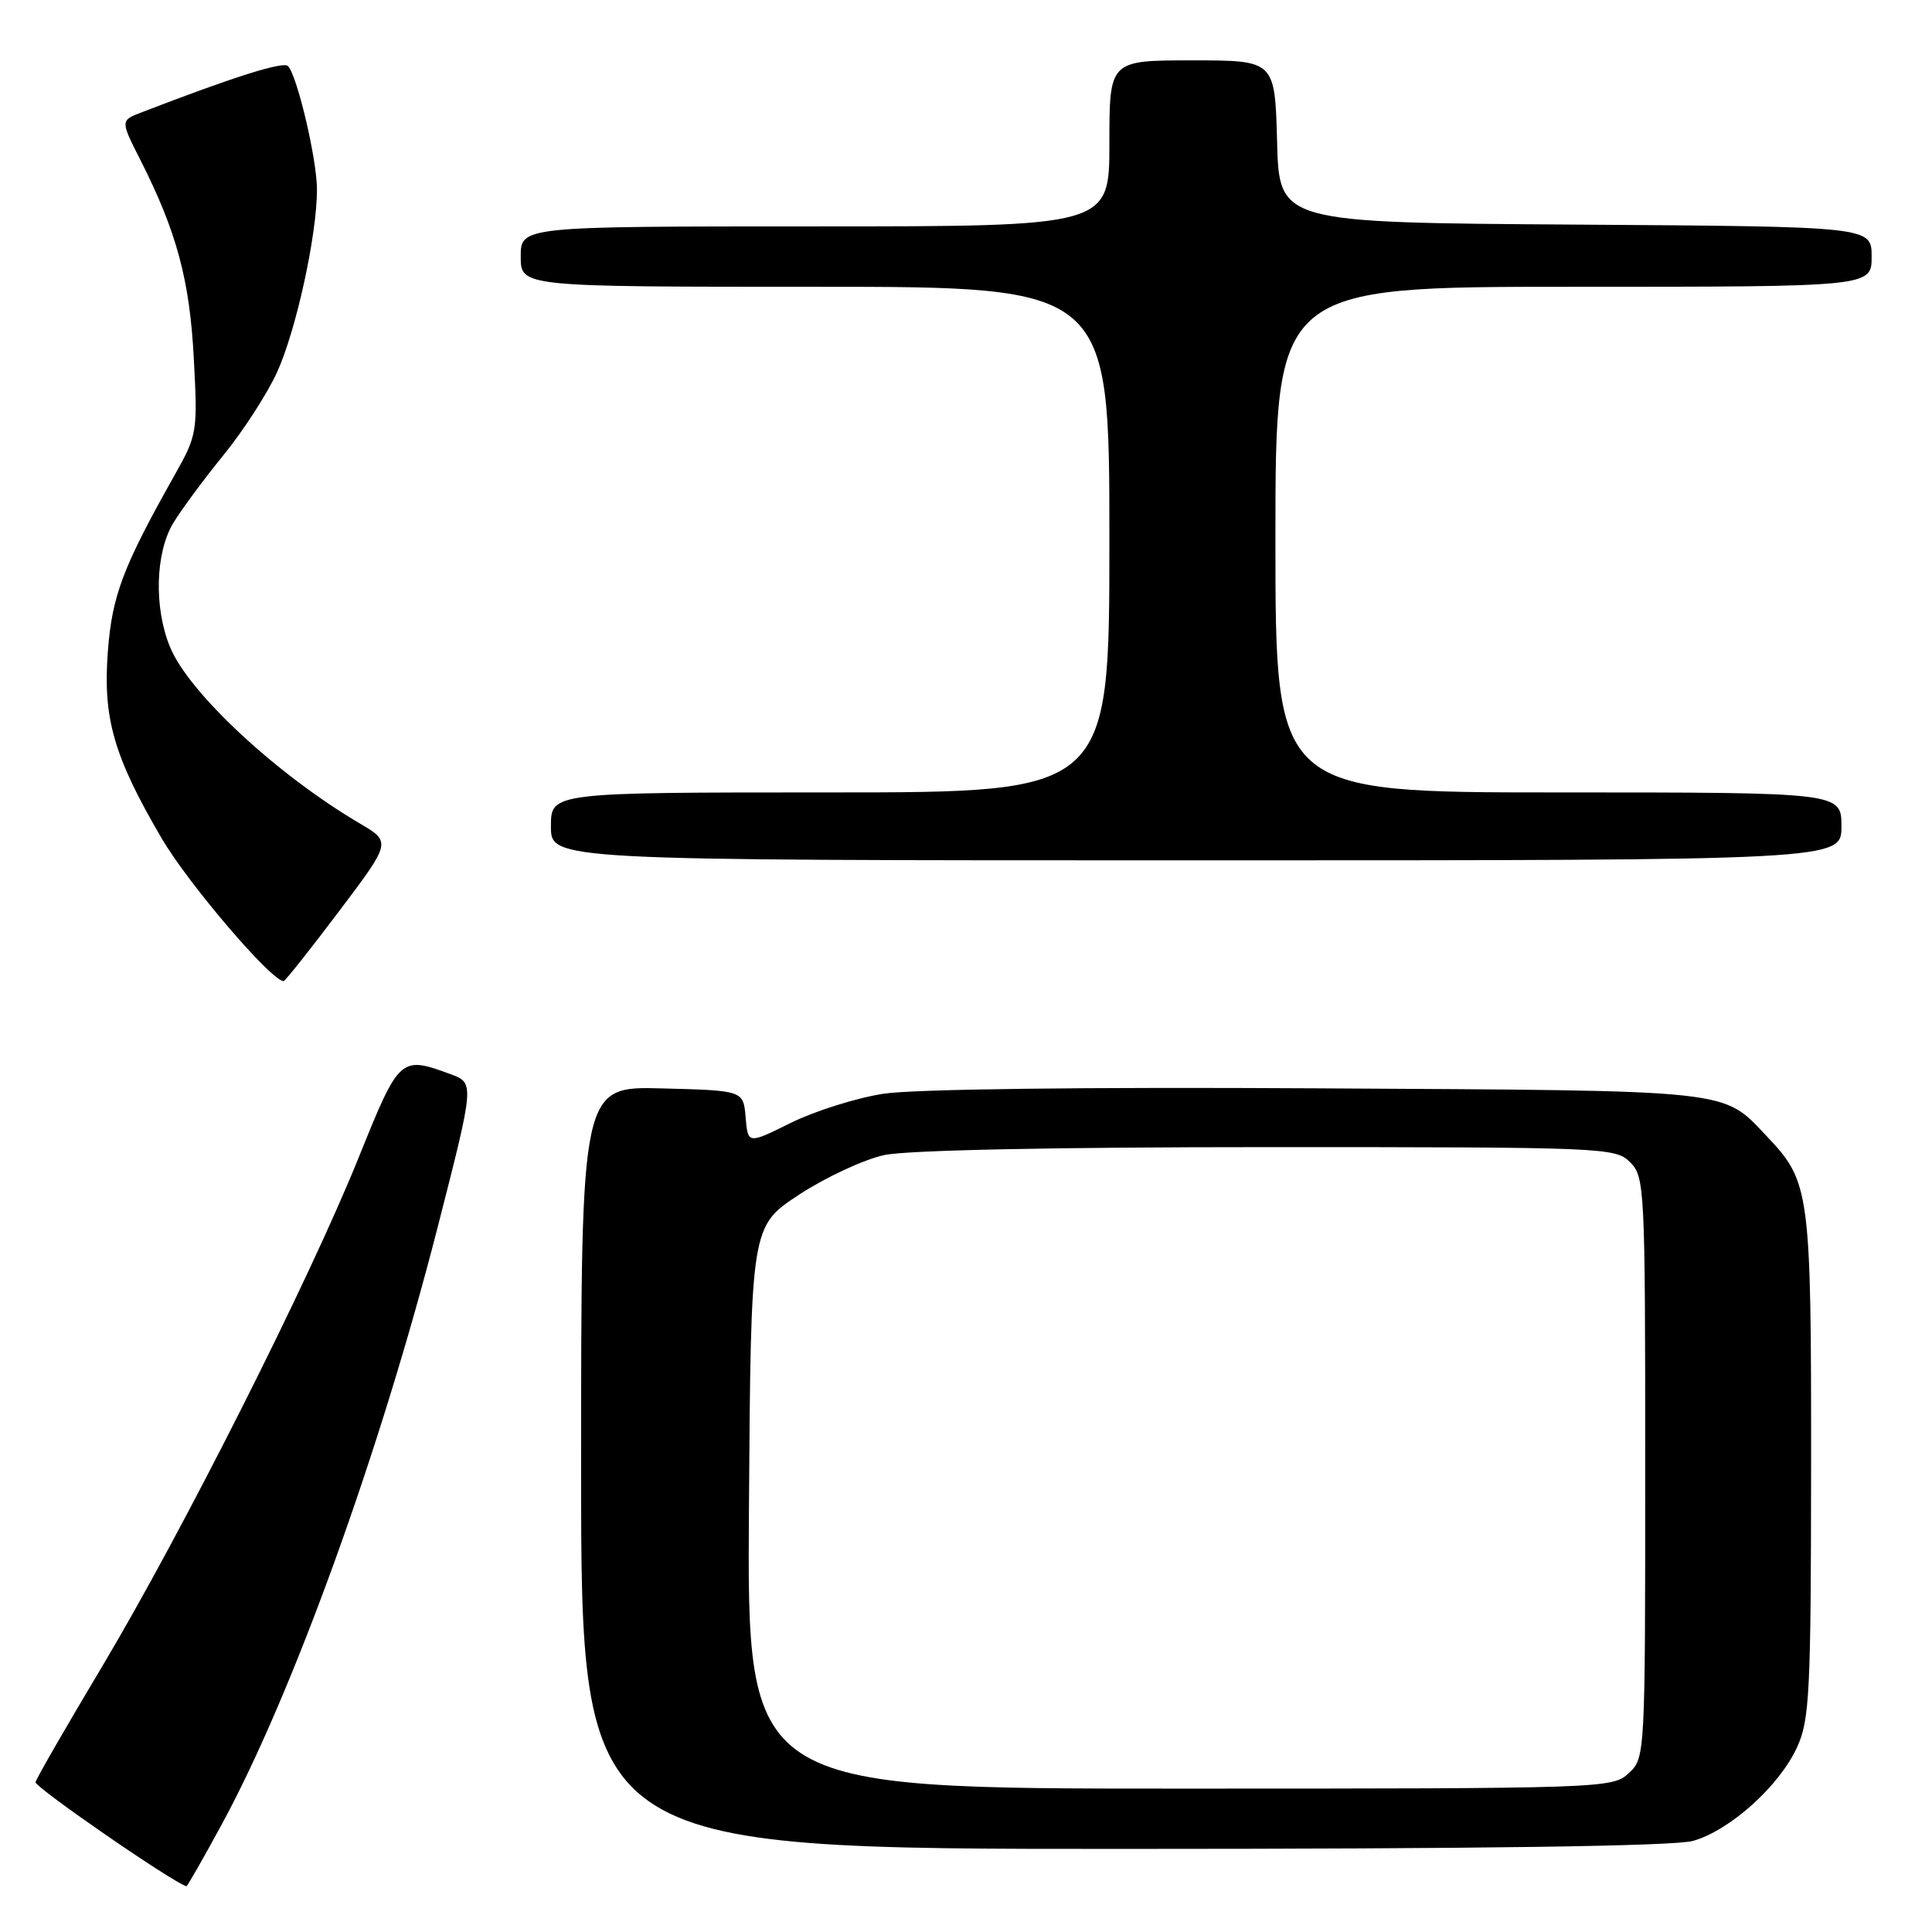 <?xml version="1.0" encoding="UTF-8" standalone="no"?>
<!DOCTYPE svg PUBLIC "-//W3C//DTD SVG 1.1//EN" "http://www.w3.org/Graphics/SVG/1.1/DTD/svg11.dtd" >
<svg xmlns="http://www.w3.org/2000/svg" xmlns:xlink="http://www.w3.org/1999/xlink" version="1.1" viewBox="0 0 256 256">
 <g >
 <path fill="currentColor"
d=" M 29.38 241.75 C 38.79 224.43 50.38 192.35 58.02 162.50 C 62.88 143.50 62.88 143.50 59.69 142.33 C 53.06 139.89 52.91 140.02 47.57 153.27 C 41.00 169.60 24.10 203.12 13.51 220.86 C 8.79 228.76 4.83 235.63 4.71 236.14 C 4.56 236.79 22.78 249.37 24.70 249.94 C 24.81 249.97 26.91 246.29 29.38 241.75 Z  M 224.32 243.93 C 229.20 242.57 235.79 236.64 238.13 231.50 C 239.78 227.89 239.96 224.26 239.98 194.22 C 240.00 157.98 239.82 156.58 234.20 150.66 C 228.14 144.28 230.43 144.53 174.53 144.21 C 143.50 144.03 121.01 144.31 117.05 144.93 C 113.47 145.48 107.97 147.22 104.82 148.77 C 99.10 151.61 99.10 151.61 98.80 148.06 C 98.50 144.50 98.50 144.50 87.75 144.22 C 77.00 143.93 77.00 143.93 77.00 194.47 C 77.00 245.00 77.00 245.00 148.75 244.99 C 196.25 244.99 221.79 244.63 224.32 243.93 Z  M 44.90 120.78 C 51.85 111.57 51.85 111.57 47.67 109.11 C 36.70 102.65 25.08 91.86 22.55 85.78 C 20.38 80.57 20.57 73.22 22.98 69.27 C 24.06 67.49 27.06 63.44 29.64 60.27 C 32.22 57.10 35.40 52.19 36.70 49.35 C 39.23 43.81 42.00 31.17 42.00 25.12 C 42.00 21.13 39.38 9.98 38.15 8.75 C 37.51 8.11 30.88 10.21 18.73 14.90 C 15.95 15.97 15.95 15.97 18.61 21.21 C 23.41 30.70 25.14 37.09 25.68 47.50 C 26.20 57.27 26.14 57.62 23.11 63.00 C 16.27 75.16 14.85 78.91 14.29 86.35 C 13.62 95.20 15.08 100.25 21.42 111.08 C 24.94 117.10 35.96 130.00 37.58 130.00 C 37.78 130.00 41.08 125.85 44.90 120.78 Z  M 244.00 109.50 C 244.00 105.00 244.00 105.00 206.50 105.00 C 169.00 105.00 169.00 105.00 169.00 71.50 C 169.00 38.00 169.00 38.00 208.50 38.00 C 248.00 38.00 248.00 38.00 248.00 34.01 C 248.00 30.02 248.00 30.02 208.75 29.76 C 169.50 29.50 169.50 29.50 169.22 18.75 C 168.93 8.00 168.93 8.00 157.97 8.00 C 147.00 8.00 147.00 8.00 147.00 19.00 C 147.00 30.00 147.00 30.00 108.00 30.00 C 69.00 30.00 69.00 30.00 69.00 34.00 C 69.00 38.00 69.00 38.00 108.00 38.00 C 147.00 38.00 147.00 38.00 147.00 71.50 C 147.00 105.00 147.00 105.00 110.00 105.00 C 73.00 105.00 73.00 105.00 73.00 109.50 C 73.00 114.00 73.00 114.00 158.50 114.00 C 244.00 114.00 244.00 114.00 244.00 109.50 Z  M 99.24 199.75 C 99.50 162.50 99.50 162.50 105.88 158.30 C 109.40 156.00 114.48 153.63 117.18 153.05 C 120.22 152.40 139.62 152.00 168.05 152.00 C 212.67 152.00 214.06 152.06 216.00 154.00 C 217.93 155.93 218.00 157.33 218.00 194.46 C 218.00 232.74 217.99 232.93 215.81 234.96 C 213.66 236.96 212.61 237.00 156.30 237.00 C 98.98 237.00 98.98 237.00 99.24 199.75 Z "/>
</g>
</svg>